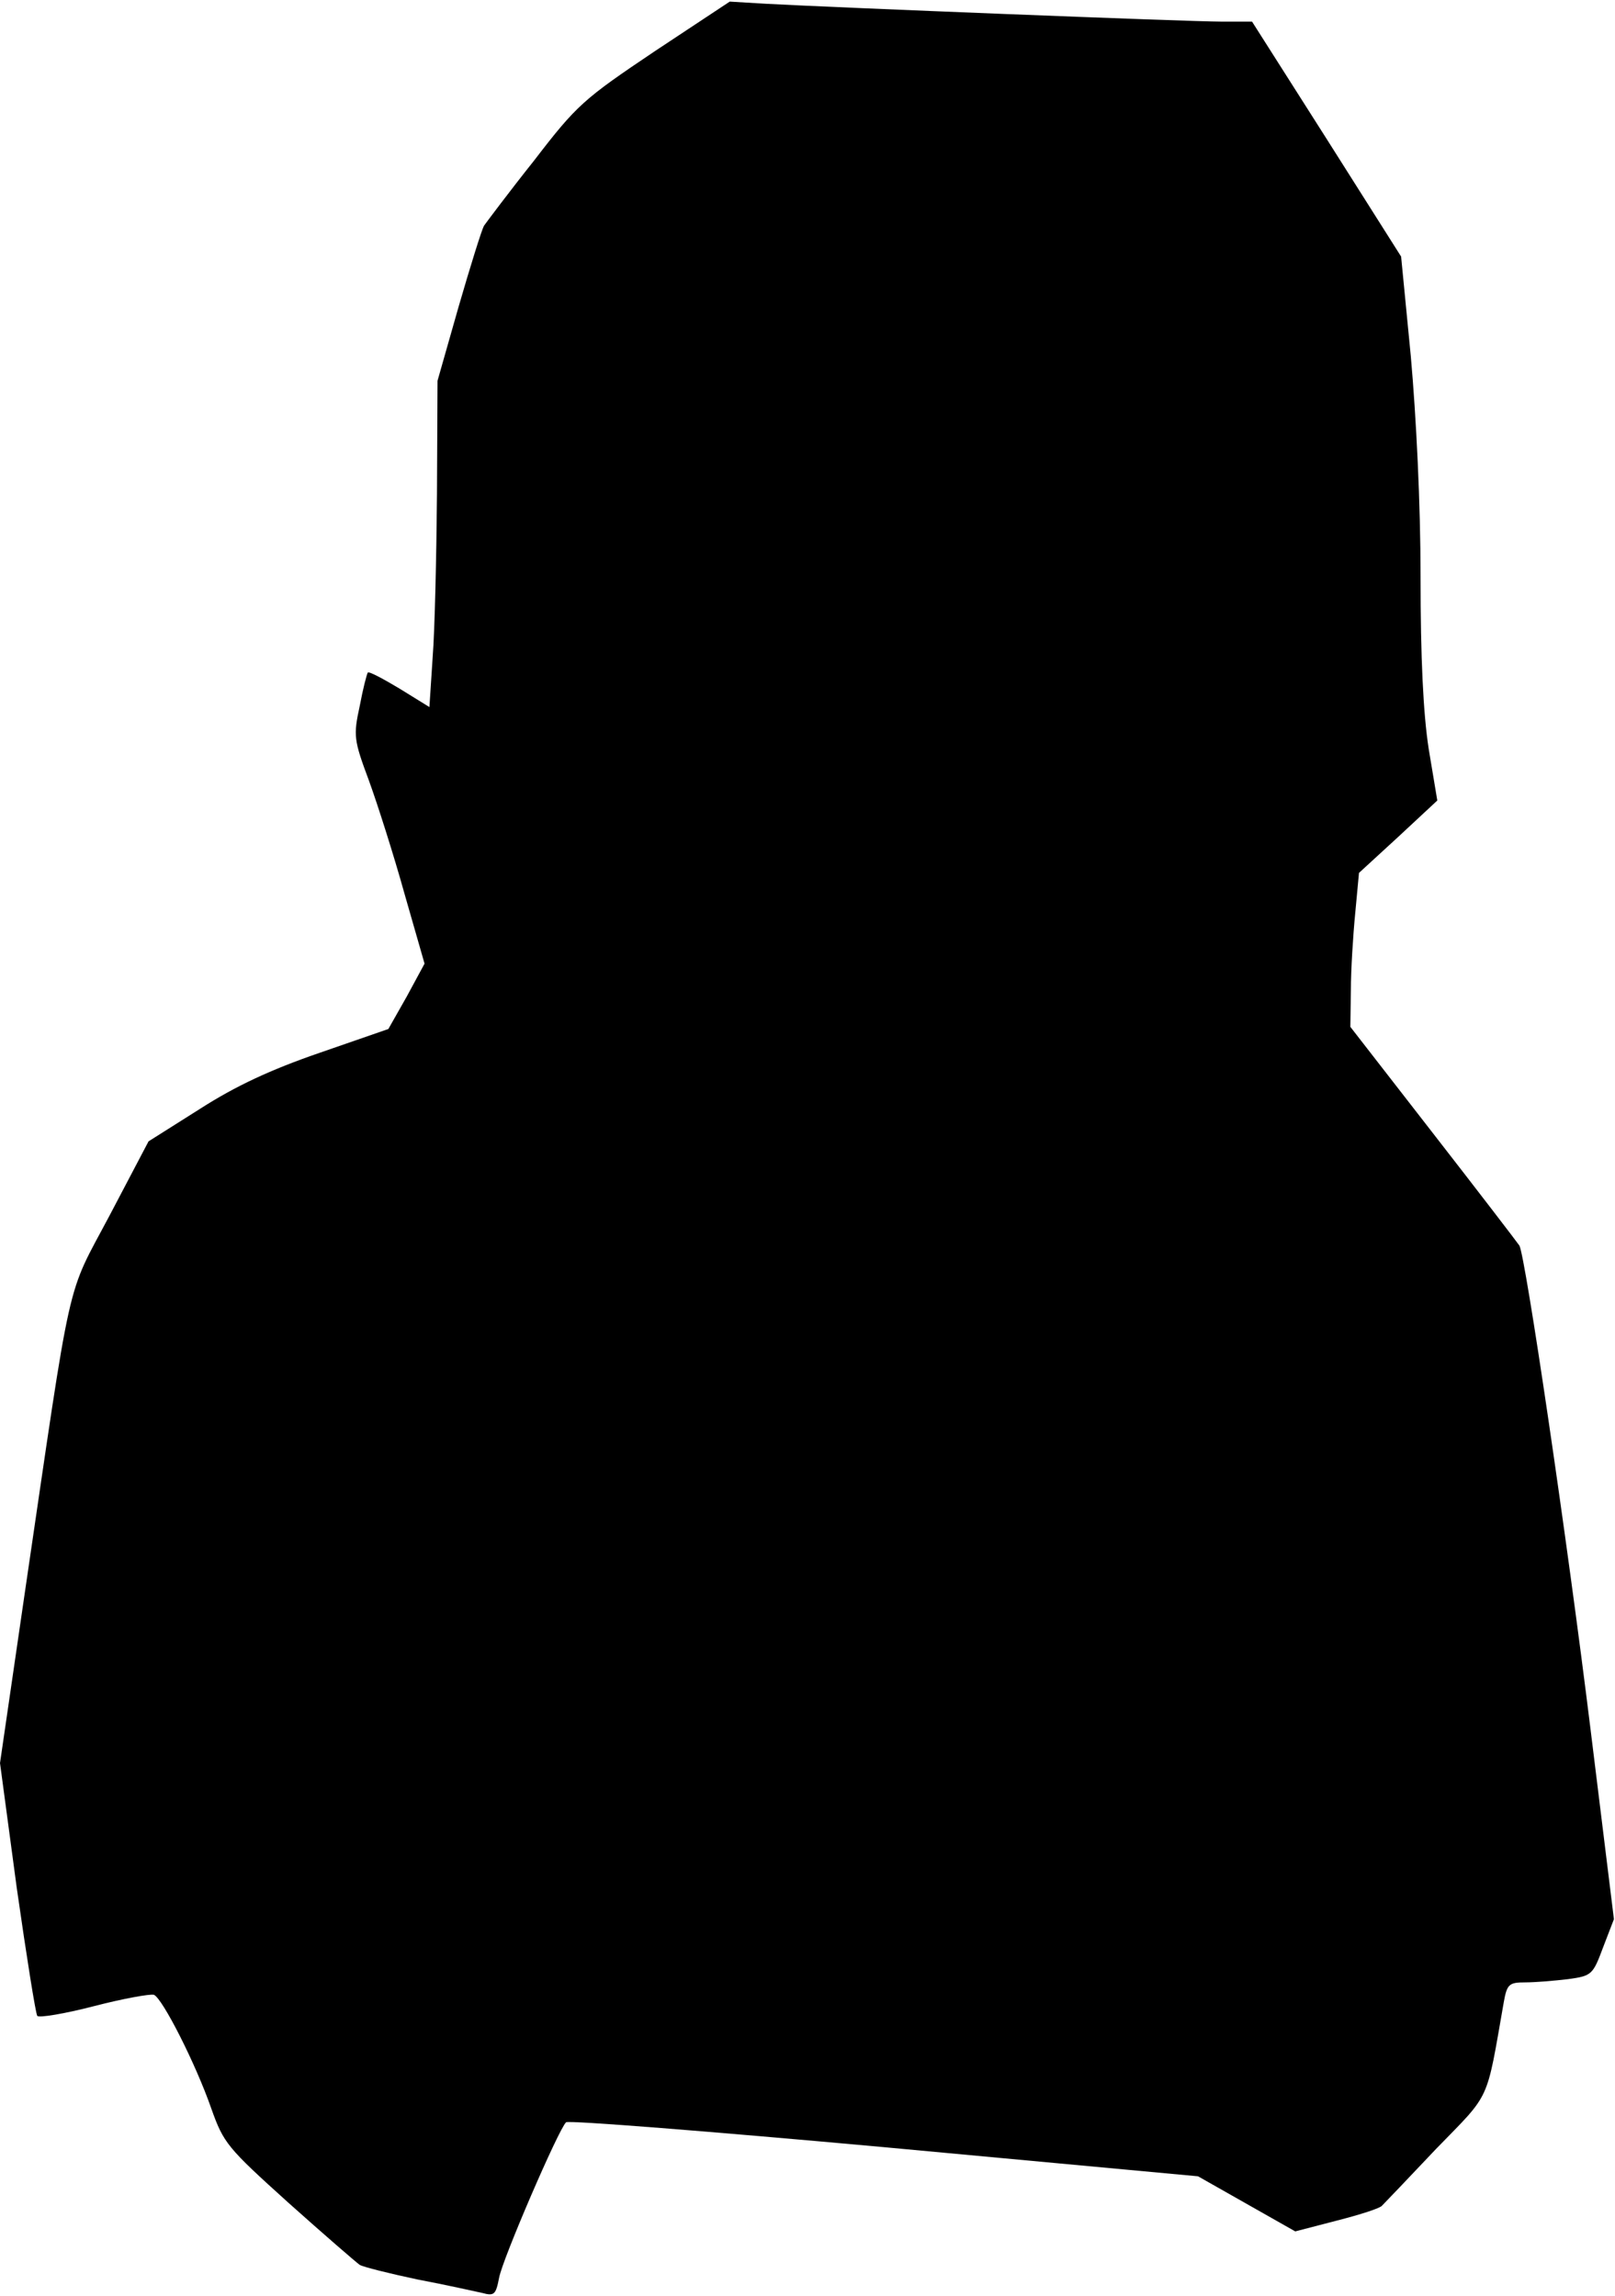 <?xml version="1.0" standalone="no"?>
<!DOCTYPE svg PUBLIC "-//W3C//DTD SVG 20010904//EN"
 "http://www.w3.org/TR/2001/REC-SVG-20010904/DTD/svg10.dtd">
<svg version="1.0" xmlns="http://www.w3.org/2000/svg"
 width="299pt" height="425pt" viewBox="0 0 299 425"
 preserveAspectRatio="xMidYMid meet">
<g transform="translate(0,425) scale(0.1,-0.1)"
fill="#000000" stroke="none">
<path fill="#000000" stroke="none" d="M1212 4155 c-131 -88 -144 -99 -223
-202 -47 -59 -88 -114 -93 -121 -4 -7 -25 -74 -47 -150 l-39 -137 -1 -210 c-1
-115 -4 -251 -8 -302 l-6 -92 -55 34 c-30 18 -56 32 -59 30 -2 -3 -9 -30 -15
-62 -12 -55 -11 -63 17 -138 16 -44 46 -138 66 -210 l37 -129 -33 -61 -34 -60
-127 -44 c-90 -31 -155 -61 -222 -104 l-95 -60 -72 -137 c-82 -155 -68 -92
-158 -705 l-45 -309 31 -231 c18 -126 35 -233 38 -237 3 -4 51 4 105 18 54 14
104 23 111 21 16 -7 77 -127 106 -210 23 -65 30 -73 143 -175 66 -59 125 -110
132 -115 7 -4 55 -16 107 -27 53 -10 106 -22 120 -25 22 -6 25 -3 31 28 6 34
110 275 124 288 4 4 269 -17 588 -46 l582 -54 90 -51 90 -51 77 20 c43 11 81
23 84 28 4 4 49 51 100 105 102 105 92 83 125 271 6 34 10 37 40 37 18 0 54 3
79 6 44 6 46 8 65 59 l20 52 -43 349 c-44 358 -121 879 -132 898 -4 6 -76 100
-160 208 l-153 197 1 68 c0 37 4 101 8 142 l7 75 73 67 72 67 -16 96 c-10 65
-15 167 -15 318 0 136 -8 295 -18 408 l-18 185 -138 218 -138 217 -58 0 c-58
0 -714 26 -842 33 l-67 4 -139 -92z"/>
</g>
</svg>
